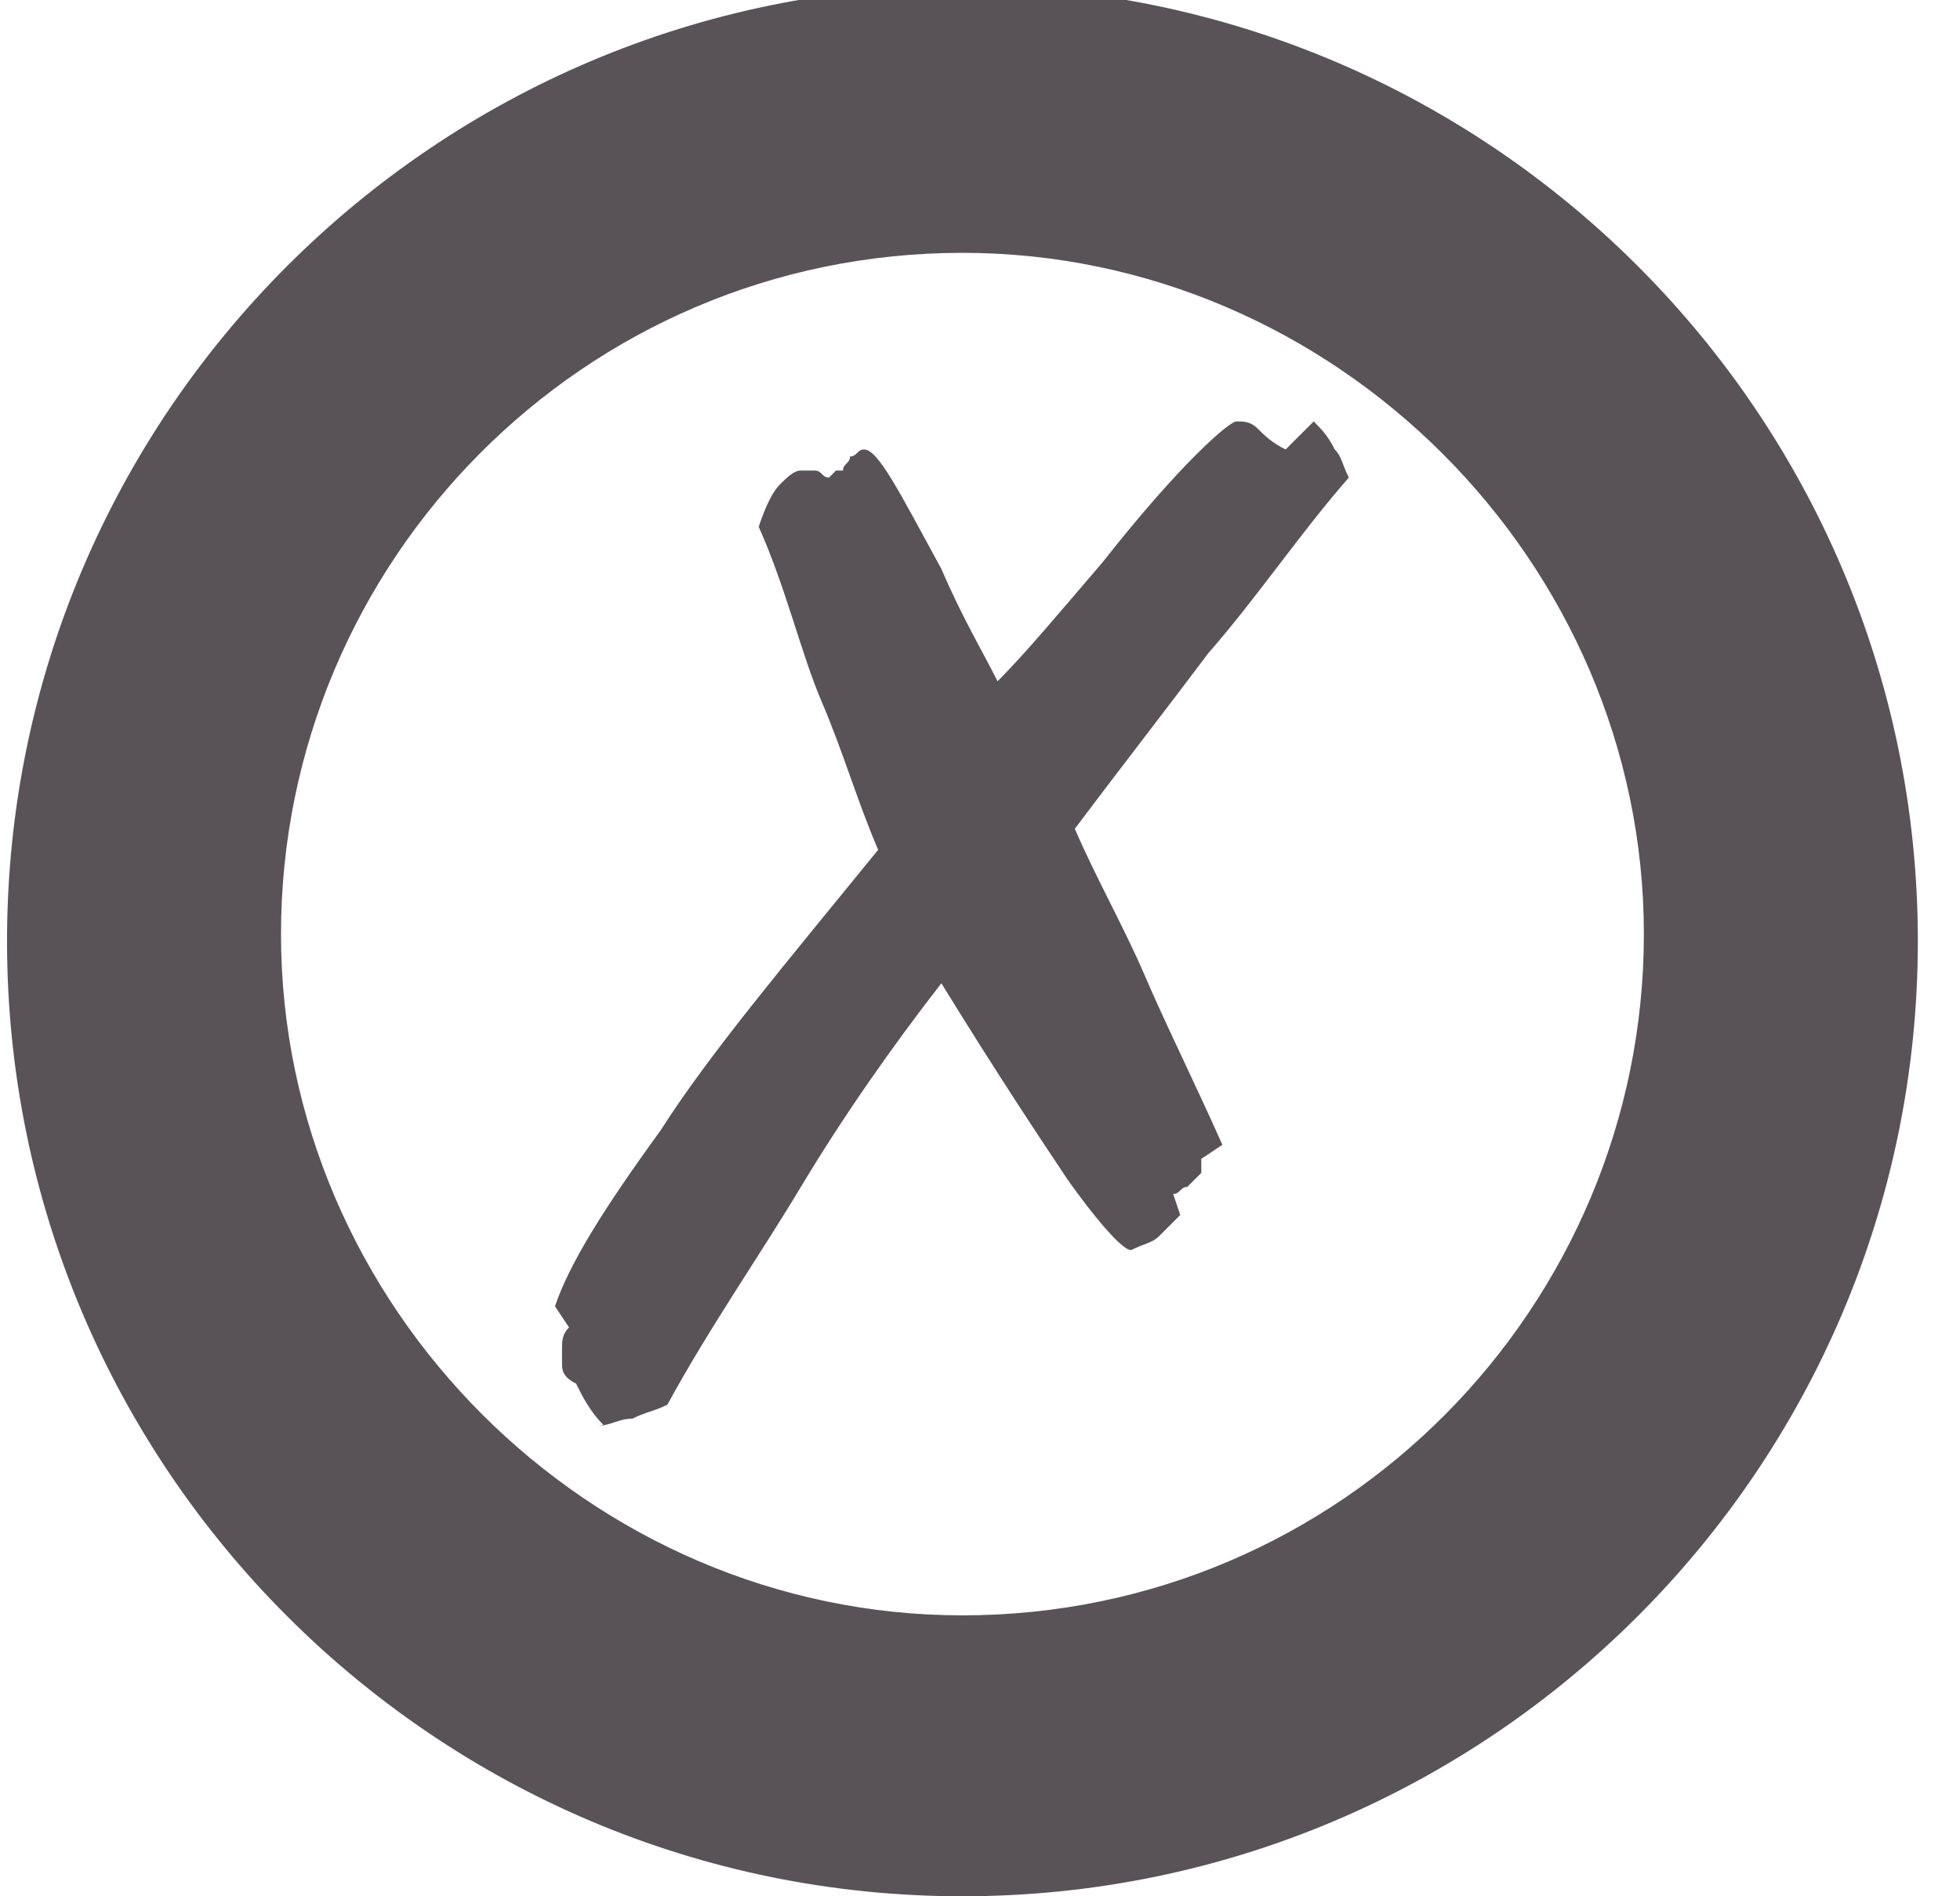 <?xml version="1.0" encoding="utf-8"?>
<!-- Generator: Adobe Illustrator 18.0.0, SVG Export Plug-In . SVG Version: 6.00 Build 0)  -->
<!DOCTYPE svg PUBLIC "-//W3C//DTD SVG 1.1//EN" "http://www.w3.org/Graphics/SVG/1.1/DTD/svg11.dtd">
<svg version="1.1" id="Layer_1" xmlns="http://www.w3.org/2000/svg" xmlns:xlink="http://www.w3.org/1999/xlink" x="0px" y="0px"
	 viewBox="0 0 27.9 27" enable-background="new 0 0 27.9 27" xml:space="preserve">
<g>
	<path fill="#595358" d="M13.7,27C6.2,27,0.1,20.9,0.1,13.4S6.2-0.2,13.7-0.2c7.5,0,13.6,6.1,13.6,13.6S21.2,27,13.7,27z M13.7,3.6
		c-5.4,0-9.7,4.4-9.7,9.7s4.4,9.7,9.7,9.7c5.4,0,9.7-4.4,9.7-9.7S19,3.6,13.7,3.6z"/>
	<path fill="#595358" d="M19.2,6.8c-0.7,0.8-1.3,1.7-2,2.5c-0.6,0.8-1.3,1.7-1.9,2.5c0.3,0.7,0.7,1.4,1,2.1c0.3,0.7,0.7,1.5,1.1,2.4
		l-0.3,0.2l0,0.2c-0.1,0.1-0.1,0.1-0.2,0.2c-0.1,0-0.1,0.1-0.2,0.1l0.1,0.3c-0.1,0.1-0.2,0.2-0.3,0.3c-0.1,0.1-0.2,0.1-0.4,0.2
		c-0.1,0-0.4-0.3-0.9-1c-0.4-0.6-1-1.5-1.8-2.8c-0.7,0.9-1.4,1.9-2,2.9s-1.3,2-1.9,3.1c-0.2,0.1-0.3,0.1-0.5,0.2
		c-0.2,0-0.3,0.1-0.5,0.1H8.6c-0.2-0.2-0.3-0.4-0.4-0.6C8,19.6,8,19.5,8,19.4c0-0.1,0-0.1,0-0.2c0-0.1,0-0.2,0.1-0.3l-0.2-0.3
		c0.2-0.6,0.7-1.4,1.5-2.5c0.7-1.1,1.8-2.4,3.1-4c-0.3-0.7-0.5-1.4-0.8-2.1c-0.3-0.7-0.5-1.6-0.9-2.5C10.9,7.2,11,7,11.1,6.9
		c0.1-0.1,0.2-0.2,0.3-0.2c0.1,0,0.1,0,0.2,0c0.1,0,0.1,0.1,0.2,0.1c0,0,0.1-0.1,0.1-0.1c0.1,0,0.1,0,0.2,0H12
		c0-0.1,0.1-0.1,0.1-0.2c0.1,0,0.1-0.1,0.2-0.1h0c0.2,0,0.5,0.6,1.1,1.7c0.3,0.7,0.6,1.2,0.8,1.6c0.4-0.4,0.9-1,1.5-1.7
		c1.1-1.4,1.8-2,1.9-2c0.1,0,0.2,0,0.3,0.1c0.1,0.1,0.2,0.2,0.4,0.3L18.7,6c0.1,0.1,0.2,0.2,0.3,0.4C19.1,6.5,19.1,6.6,19.2,6.8z"/>
</g>
</svg>
